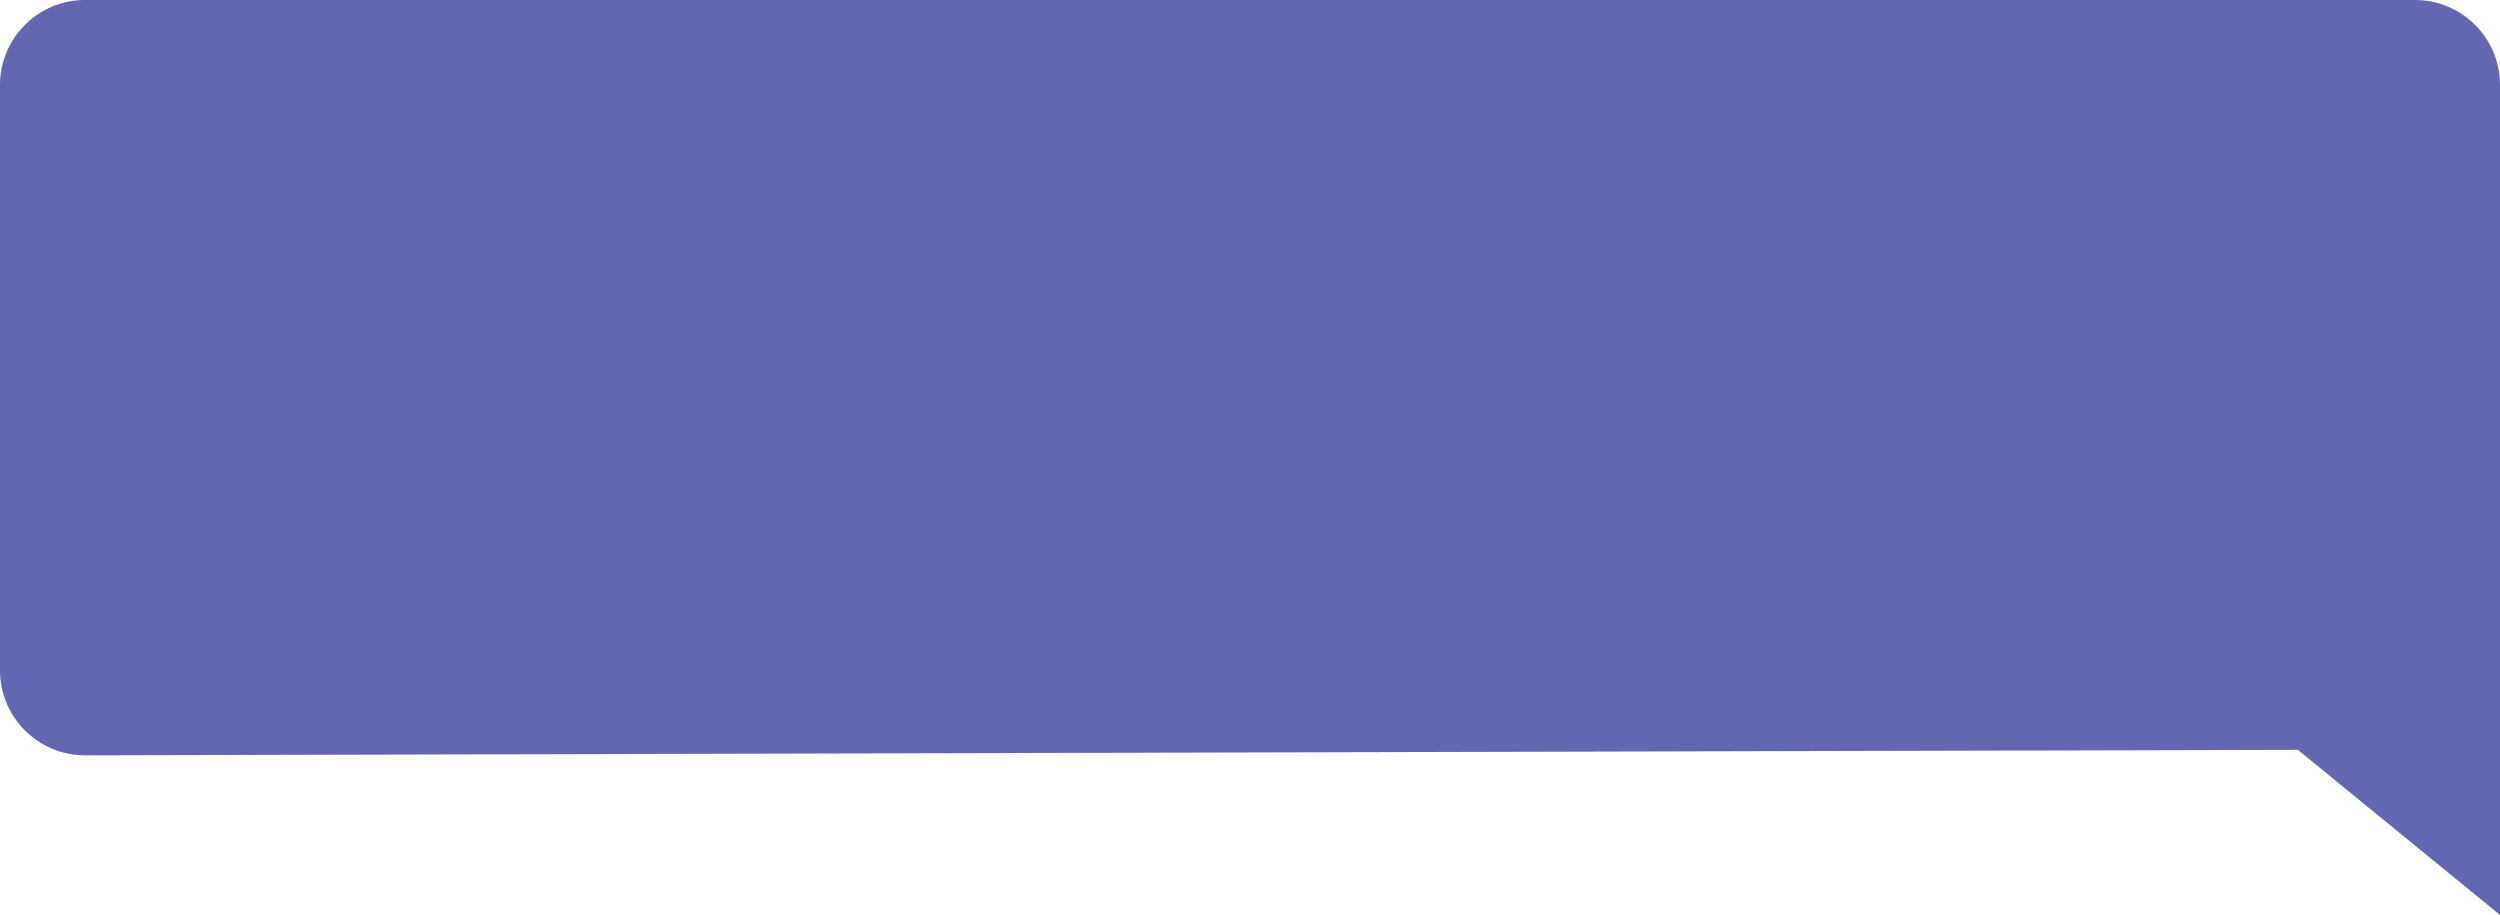 <svg width="235" height="86" viewBox="0 0 235 86" fill="none" xmlns="http://www.w3.org/2000/svg">
<path d="M8 0H227C231.418 0 235 3.582 235 8V50V63V86L216 70.483L8 71C3.582 71 0 67.418 0 63V8C0 3.582 3.582 0 8 0Z" fill="#7D81DF"/>
<path d="M8 0H227C231.418 0 235 3.582 235 8V50V63V86L216 70.483L8 71C3.582 71 0 67.418 0 63V8C0 3.582 3.582 0 8 0Z" fill="black" fill-opacity="0.21"/>
</svg>
